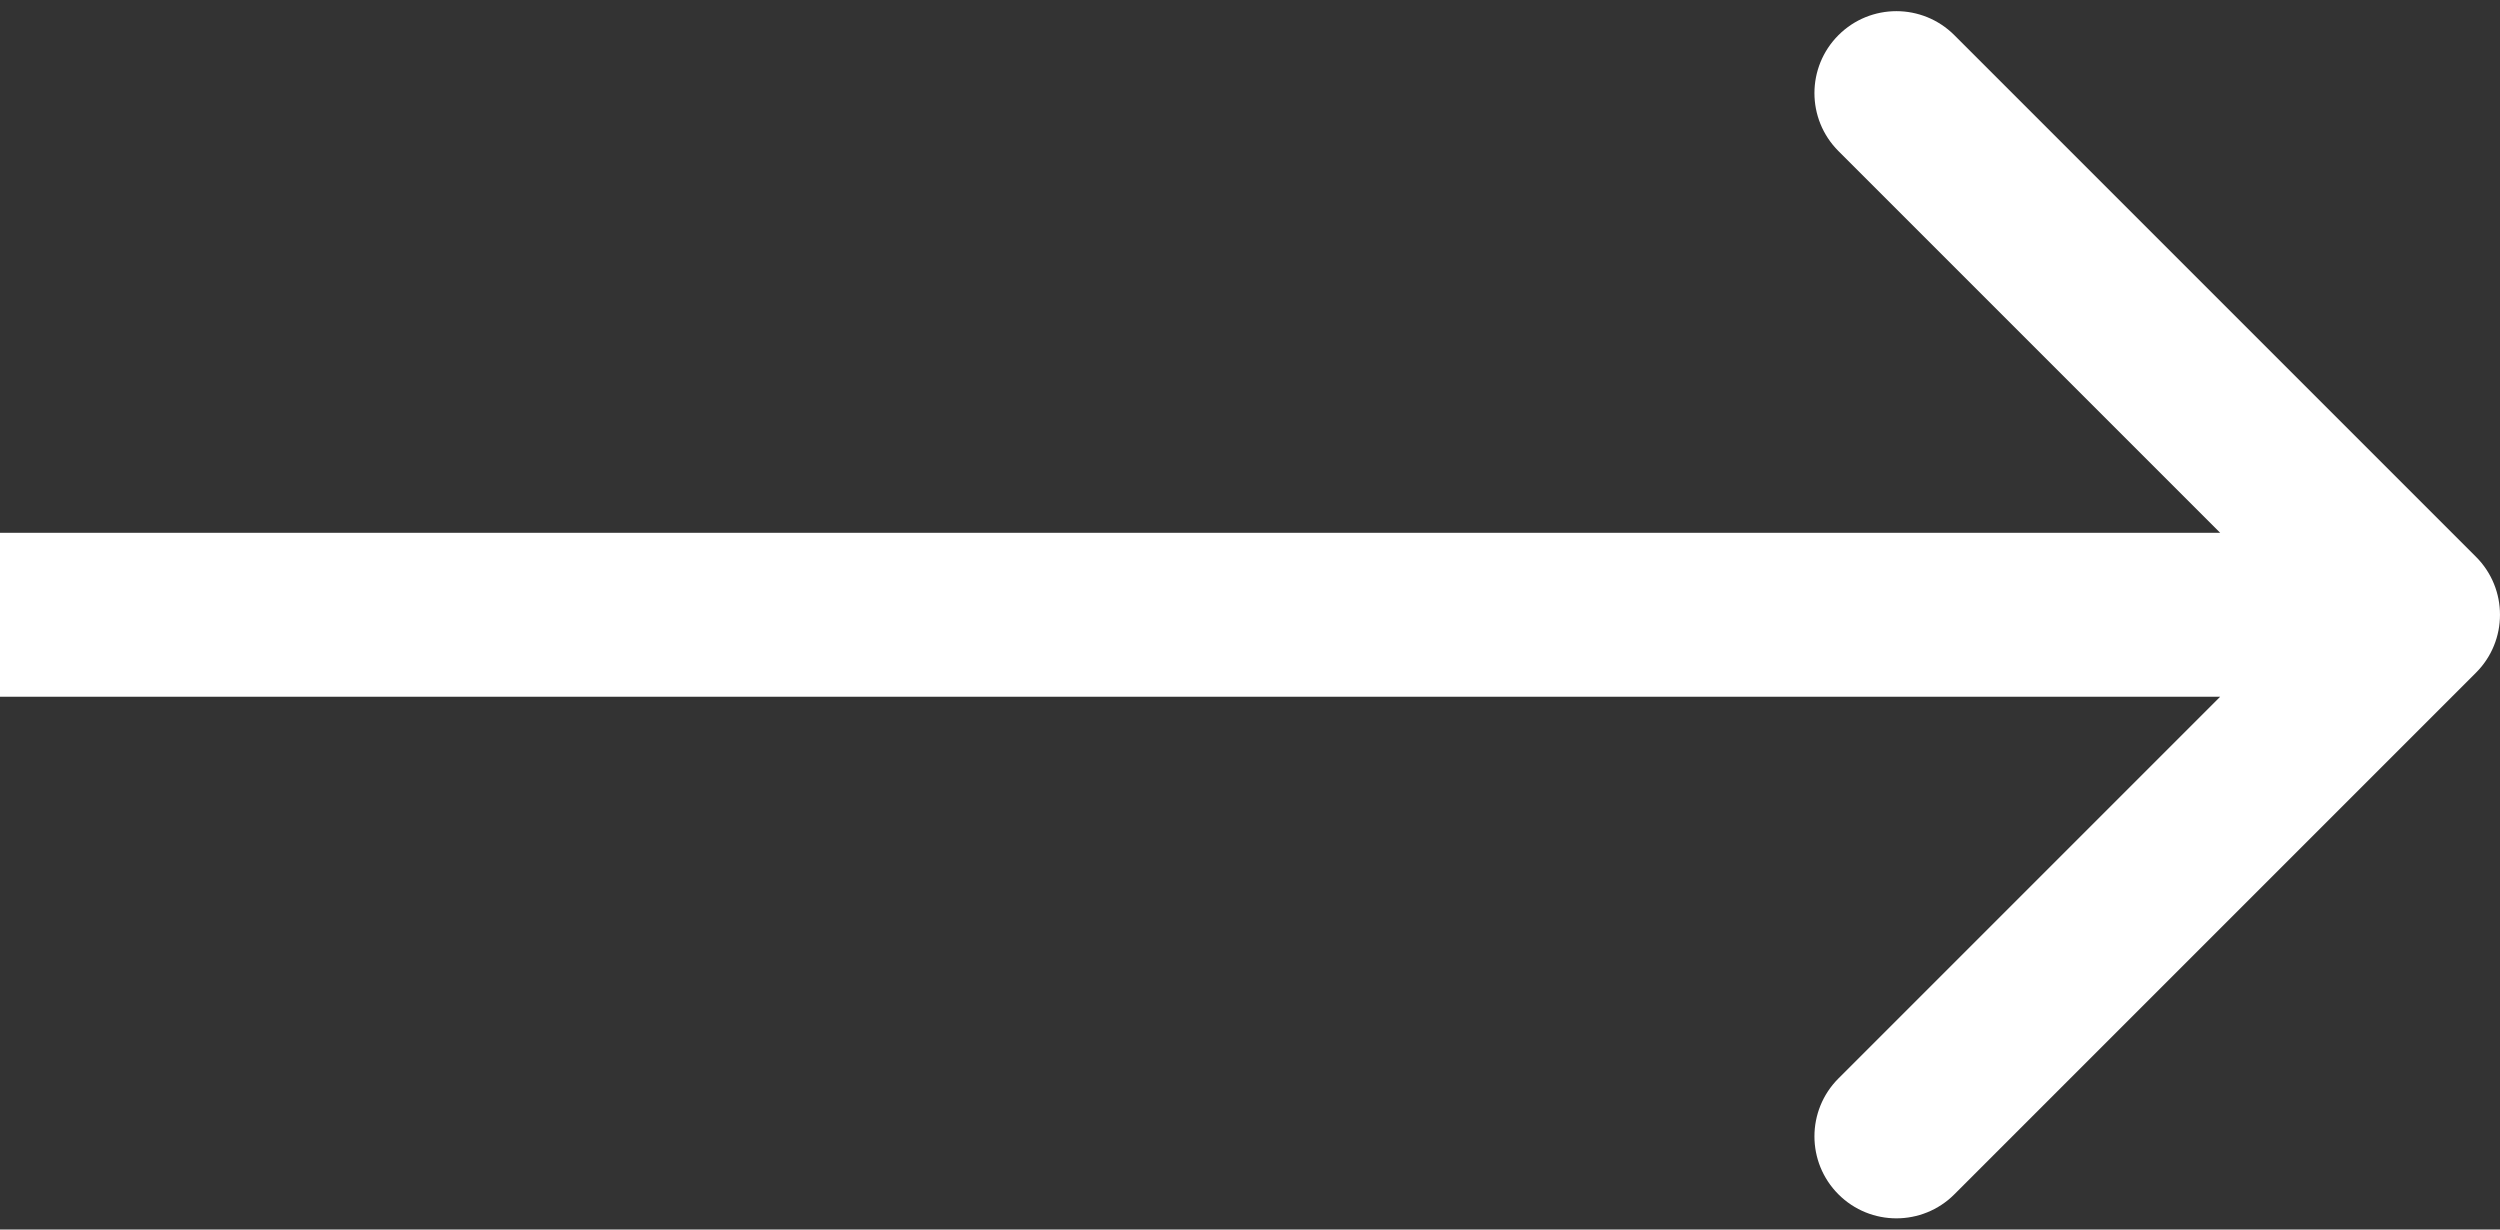 <svg width="61" height="30" viewBox="0 0 61 30" fill="none" xmlns="http://www.w3.org/2000/svg">
<rect x="0" y="0" width="61" height="30" fill="#333333" stroke="none"/>
<path d="M60.414 16.414C61.195 15.633 61.195 14.367 60.414 13.586L47.686 0.858C46.905 0.077 45.639 0.077 44.858 0.858C44.077 1.639 44.077 2.905 44.858 3.686L56.172 15L44.858 26.314C44.077 27.095 44.077 28.361 44.858 29.142C45.639 29.923 46.905 29.923 47.686 29.142L60.414 16.414ZM0 17L59 17V13L0 13L0 17Z" fill="white"/>
</svg>
